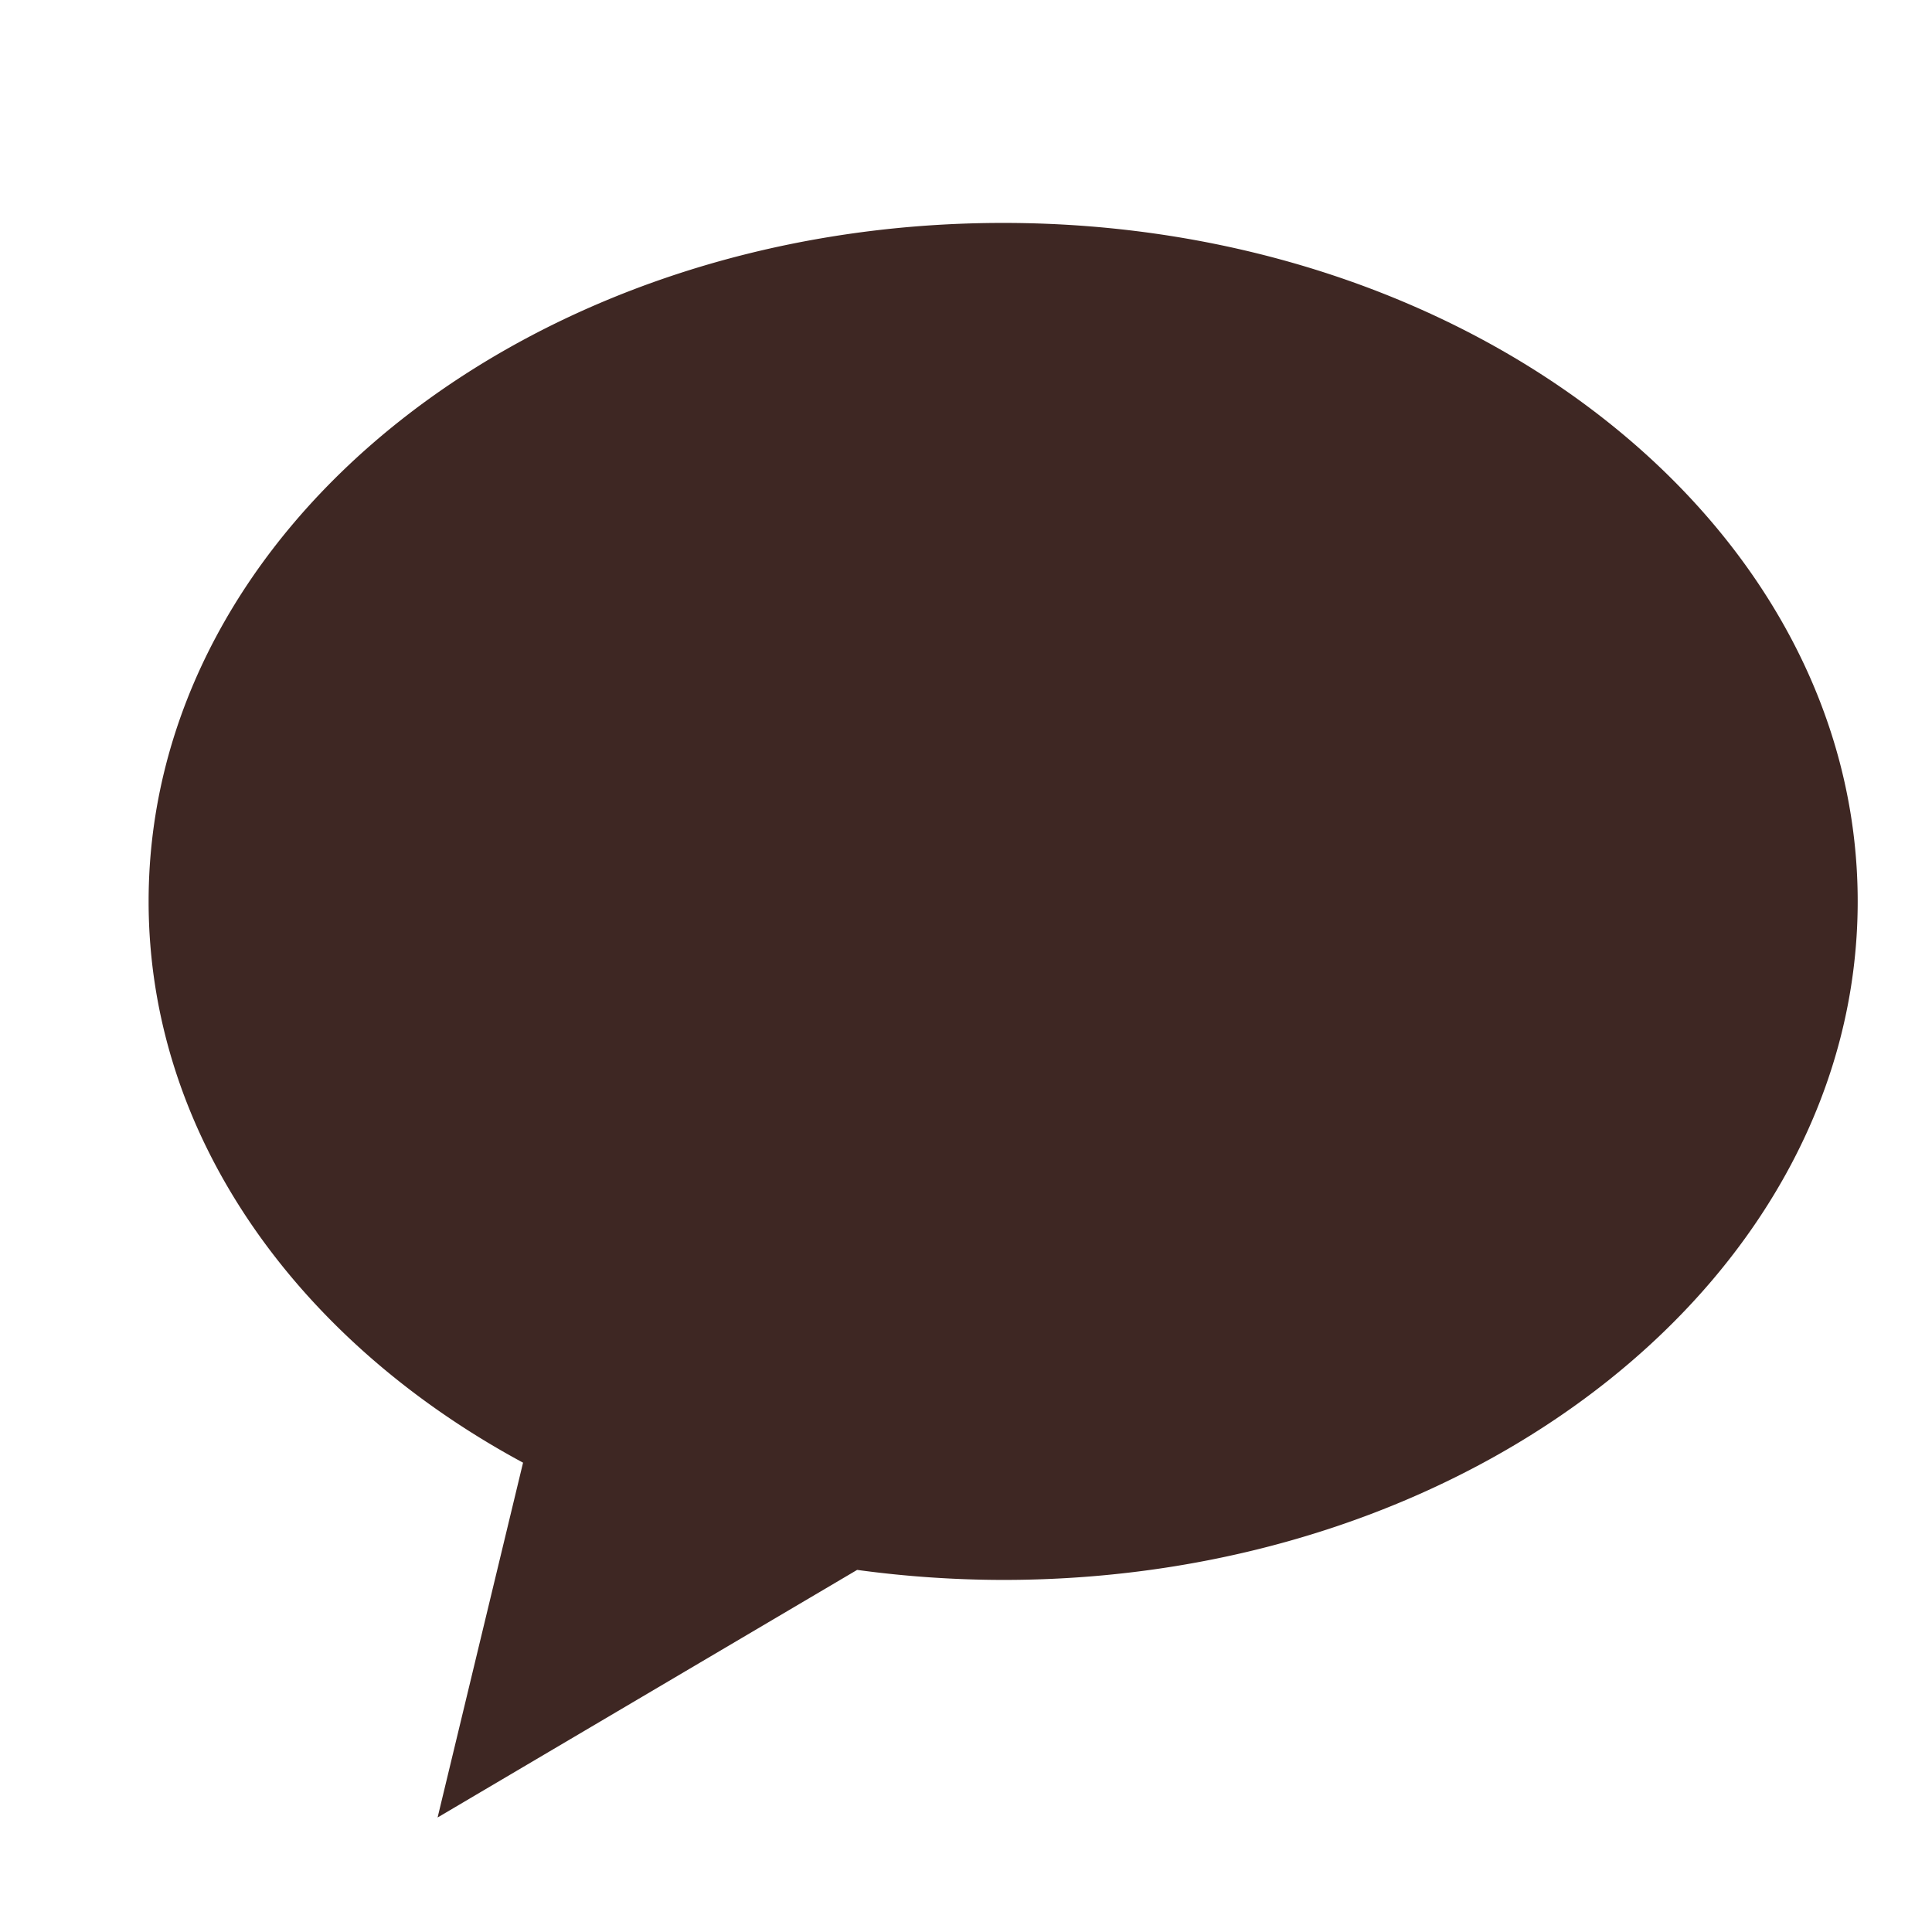<svg xmlns="http://www.w3.org/2000/svg" width="26" height="26" viewBox="0 0 26 26">
  <g id="그룹_29830" data-name="그룹 29830" transform="translate(-803 -825)">
    <rect id="사각형_30240" data-name="사각형 30240" width="26" height="26" transform="translate(803 825)" fill="none"/>
    <path id="합치기_34" data-name="합치기 34" d="M18642.539,18226.184c-3.043-1.641-5.039-4.412-5.039-7.553,0-5.043,5.148-9.131,11.5-9.131s11.5,4.088,11.5,9.131-5.15,9.131-11.5,9.131a14.706,14.706,0,0,1-1.965-.135l-5.646,3.332Z" transform="translate(-17832.5 -17381.5)" fill="#3e2723"/>
  </g>
</svg>
